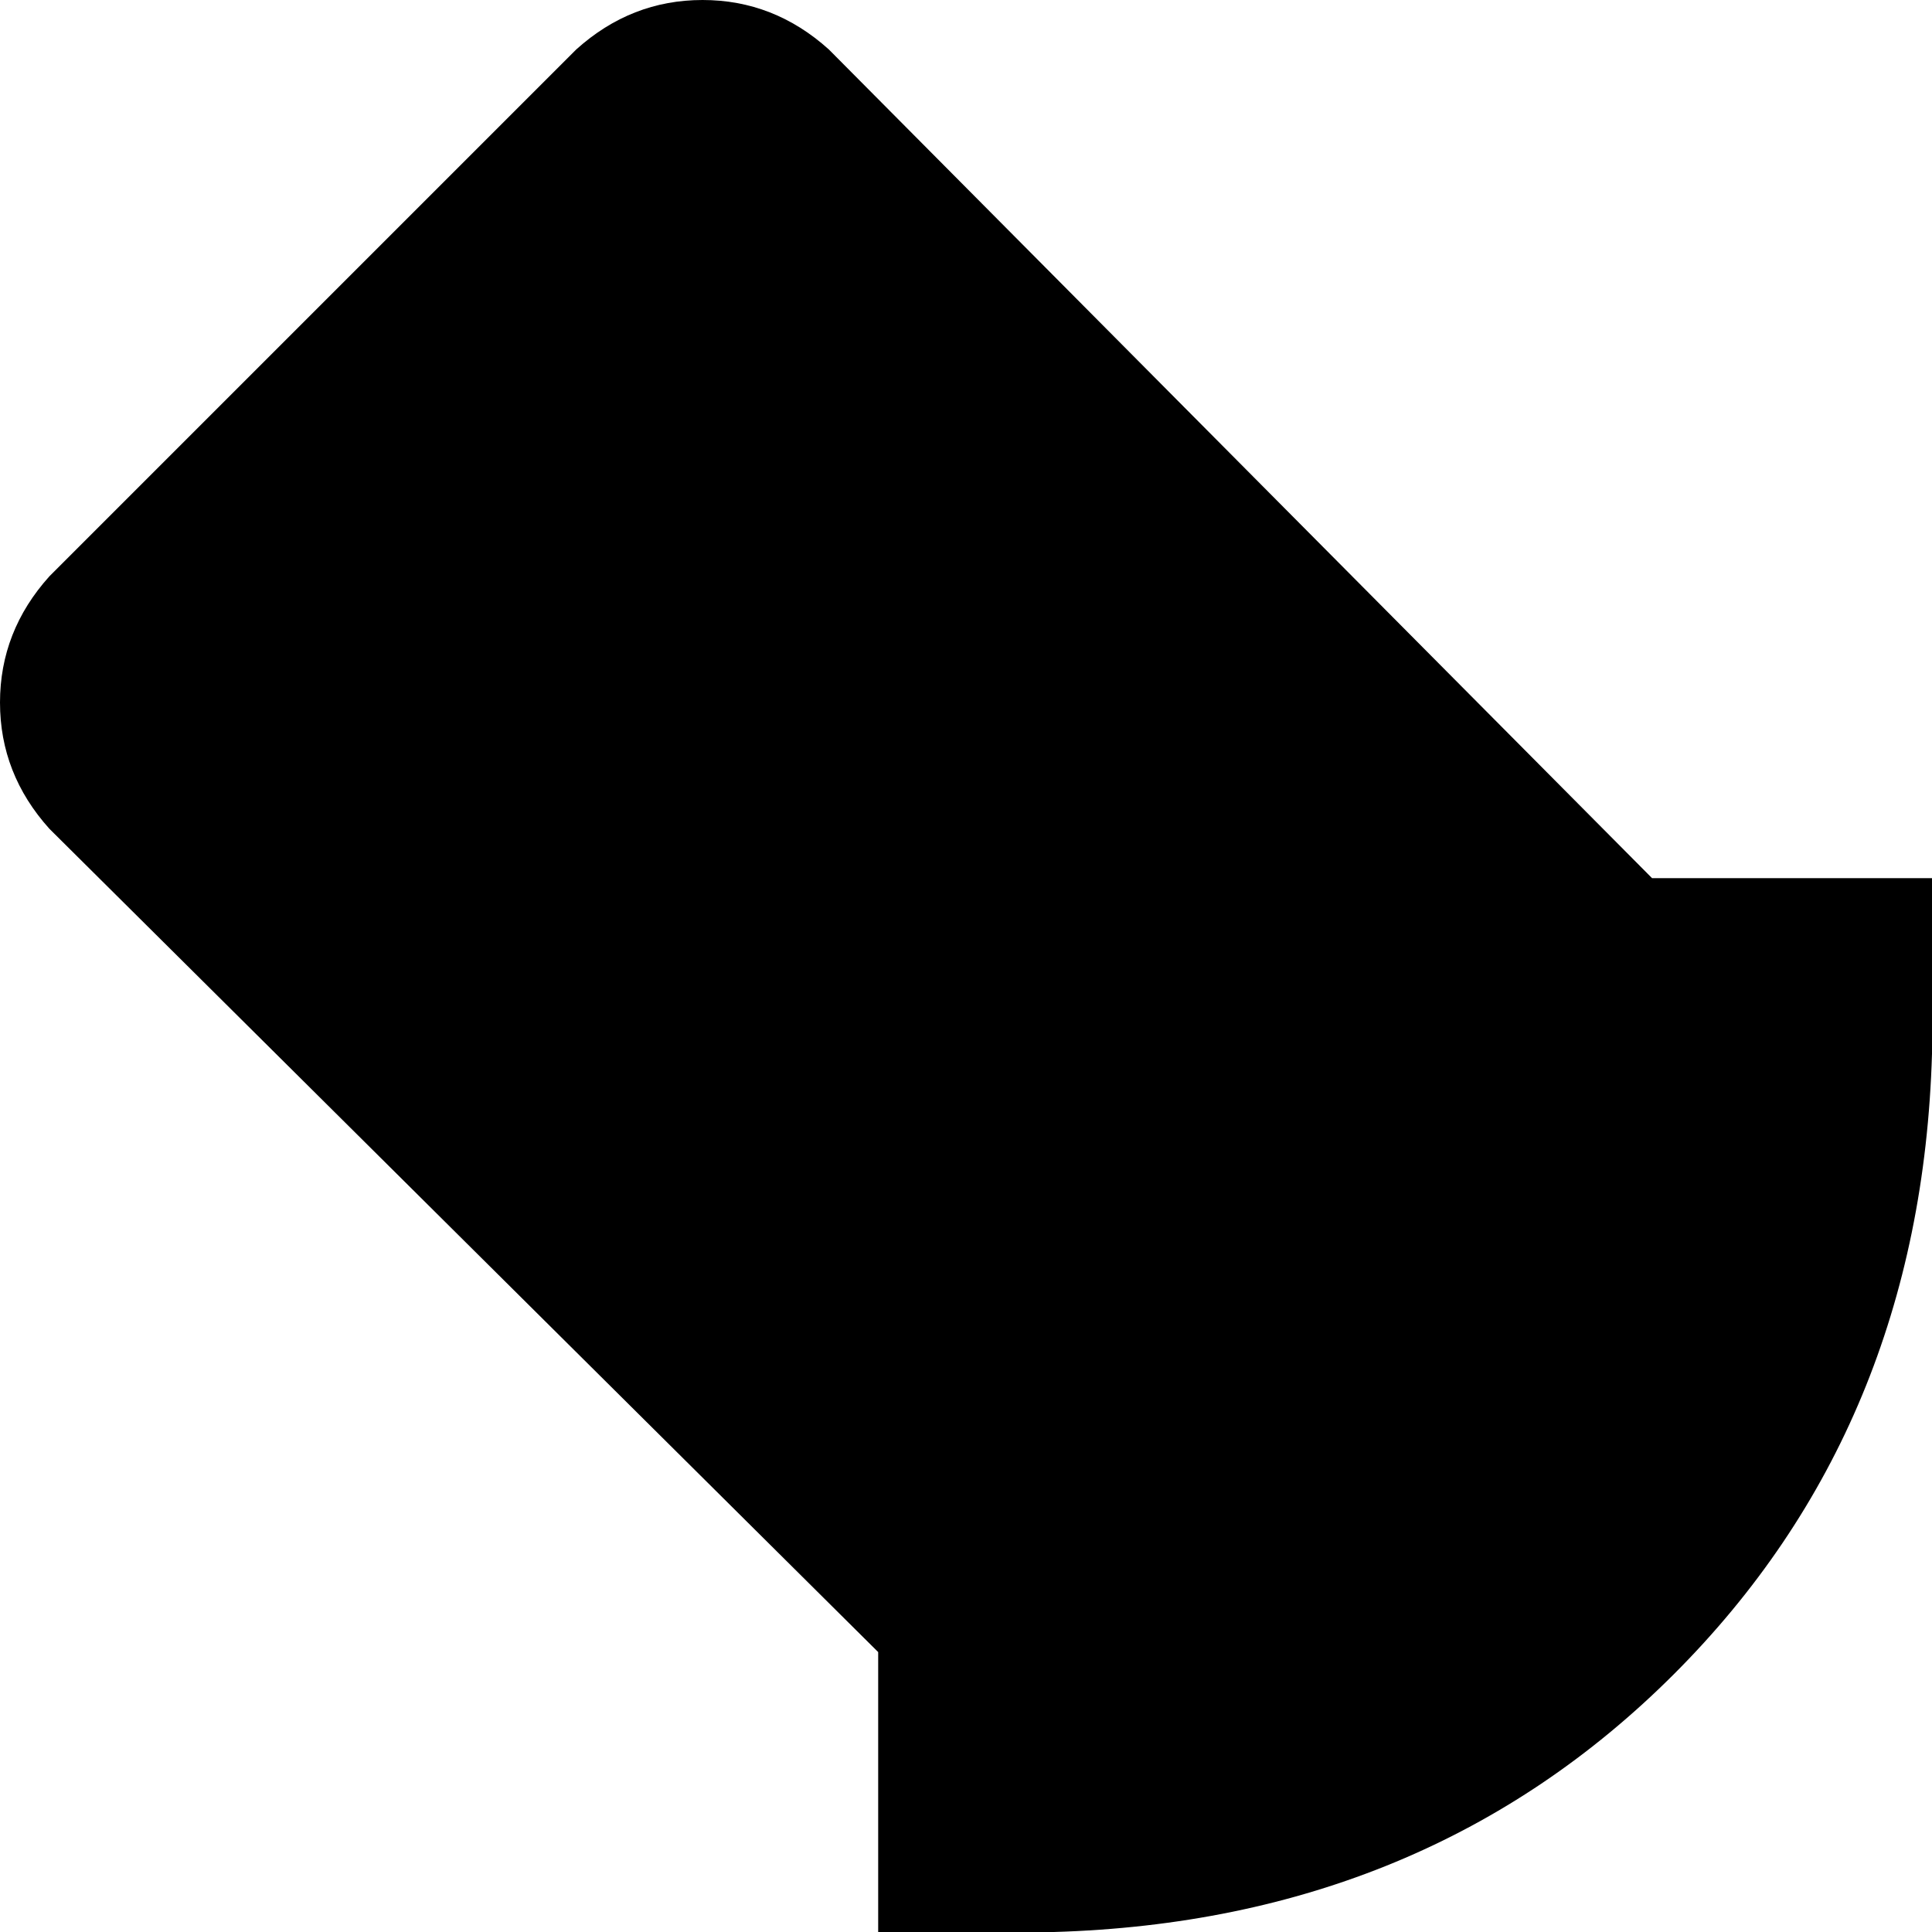 <svg xmlns="http://www.w3.org/2000/svg" viewBox="0 0 352 352">
    <path d="M 105 9 Q 115 0 128 0 L 128 0 Q 141 0 151 9 L 301 160 L 352 160 L 352 192 Q 350 260 305 305 Q 260 350 192 352 L 160 352 L 160 301 L 9 151 Q 0 141 0 128 Q 0 115 9 105 L 105 9 L 105 9 Z"/>
</svg>
